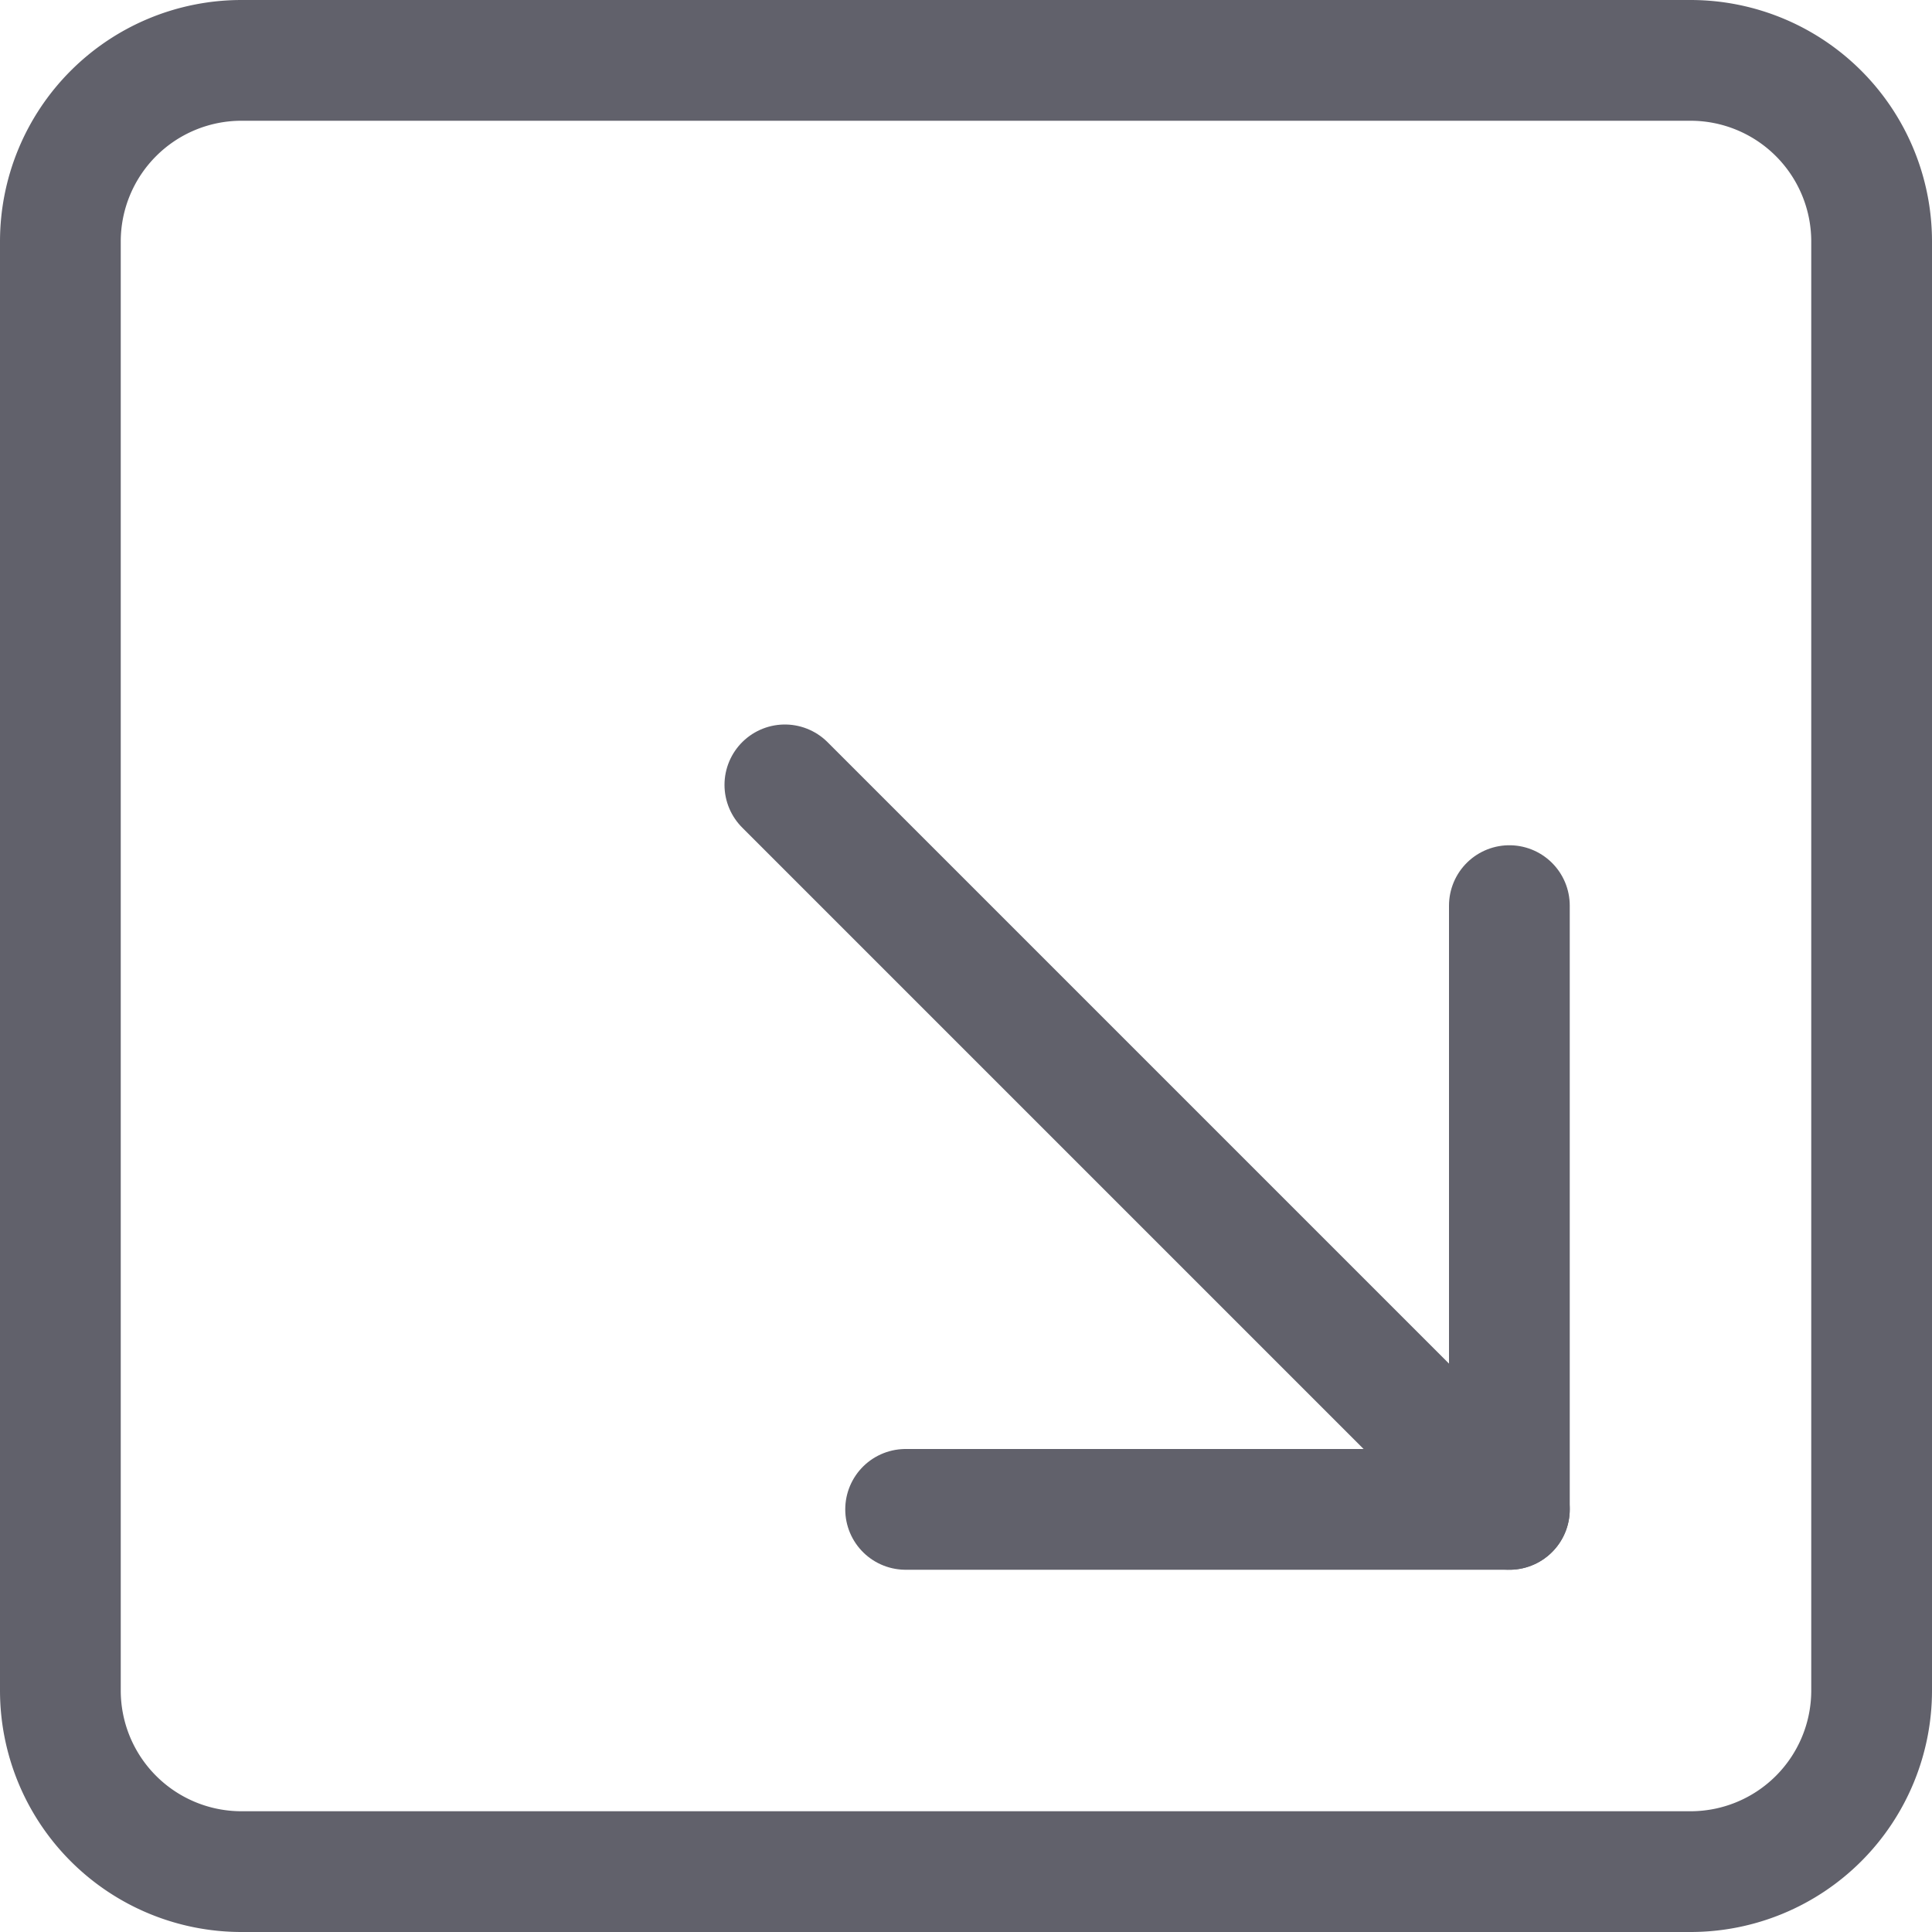 <svg xmlns="http://www.w3.org/2000/svg" height="24" width="24" viewBox="0 0 16 16"><g fill="#61616b" class="nc-icon-wrapper"><path d="M15.5,14V2A1.5,1.5,0,0,0,14,.5H2A1.5,1.5,0,0,0,.5,2V14A1.5,1.5,0,0,0,2,15.5H14A1.5,1.5,0,0,0,15.5,14Z" fill="none" stroke="#61616b" stroke-linecap="round" stroke-linejoin="round"></path><line data-color="color-2" x1="12.5" y1="12.5" x2="6.5" y2="6.5" fill="none" stroke="#61616b" stroke-linecap="round" stroke-linejoin="round"></line><polyline data-color="color-2" points="7.5 12.5 12.5 12.5 12.5 7.5" fill="none" stroke="#61616b" stroke-linecap="round" stroke-linejoin="round"></polyline></g></svg>
